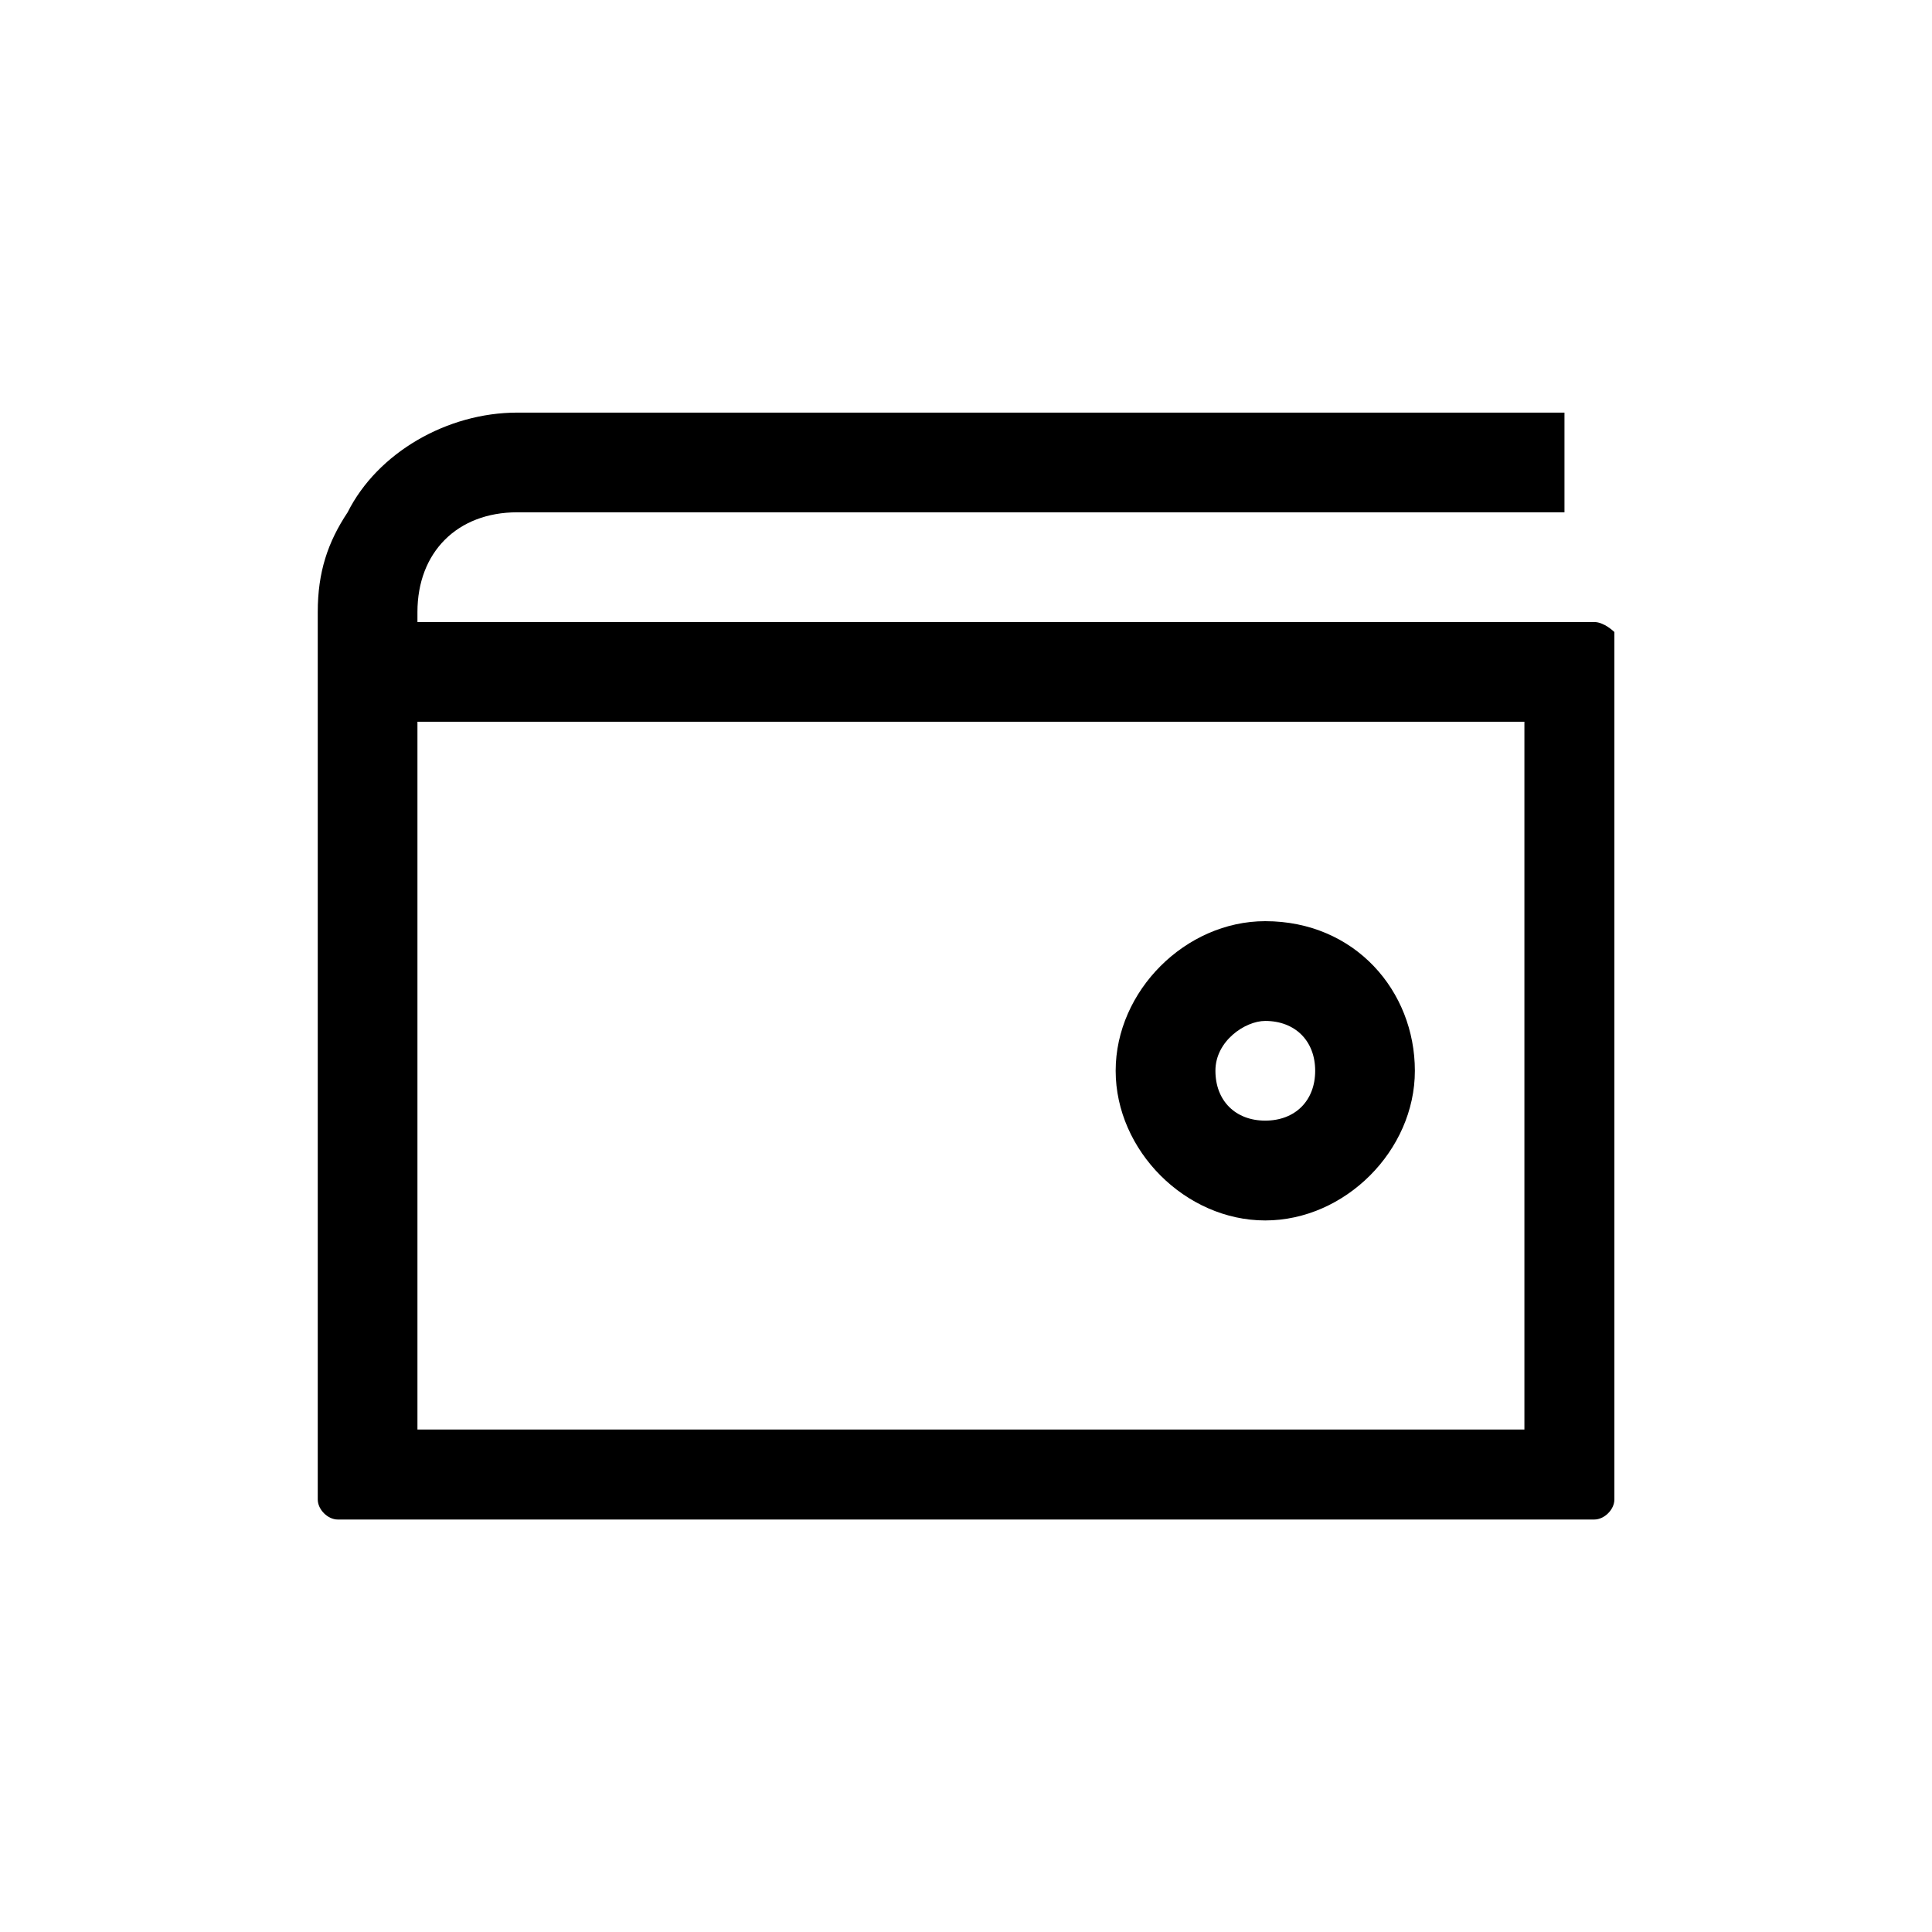 <?xml version="1.0" encoding="utf-8"?>
<!-- Generator: Adobe Illustrator 16.0.0, SVG Export Plug-In . SVG Version: 6.00 Build 0)  -->
<!DOCTYPE svg PUBLIC "-//W3C//DTD SVG 1.1//EN" "http://www.w3.org/Graphics/SVG/1.1/DTD/svg11.dtd">
<svg version="1.1" id="Warstwa_1" xmlns="http://www.w3.org/2000/svg" xmlns:xlink="http://www.w3.org/1999/xlink" x="0px" y="0px"
	 width="30px" height="30px" viewBox="0 0 30 30" style="enable-background:new 0 0 30 30;" xml:space="preserve">
<path d="M19.646,15.853c0.466,0,0.776,0.311,0.776,0.774c0,0.465-0.311,0.774-0.776,0.774c-0.463,0-0.773-0.31-0.773-0.774
	C18.872,16.163,19.336,15.853,19.646,15.853 M19.646,14.304c-1.238,0-2.322,1.084-2.322,2.323c0,1.239,1.084,2.324,2.322,2.324
	c1.239,0,2.324-1.085,2.324-2.324C21.97,15.388,21.04,14.304,19.646,14.304L19.646,14.304z M24.756,9.659H11.128H9.58H6.482V9.504
	c0-0.93,0.62-1.549,1.549-1.549h2.634h13.628V6.407H8.031c-1.084,0-2.167,0.619-2.633,1.548C5.089,8.42,4.934,8.885,4.934,9.504
	c0,0.155,0,0.31,0,0.31l0,0v13.47c0,0.156,0.155,0.311,0.31,0.311h19.512c0.156,0,0.312-0.154,0.312-0.311V9.814
	C25.067,9.814,24.912,9.659,24.756,9.659z M23.518,22.198H6.482v-9.906v-1.085h4.183h13.006v10.991H23.518z"/>
</svg>
